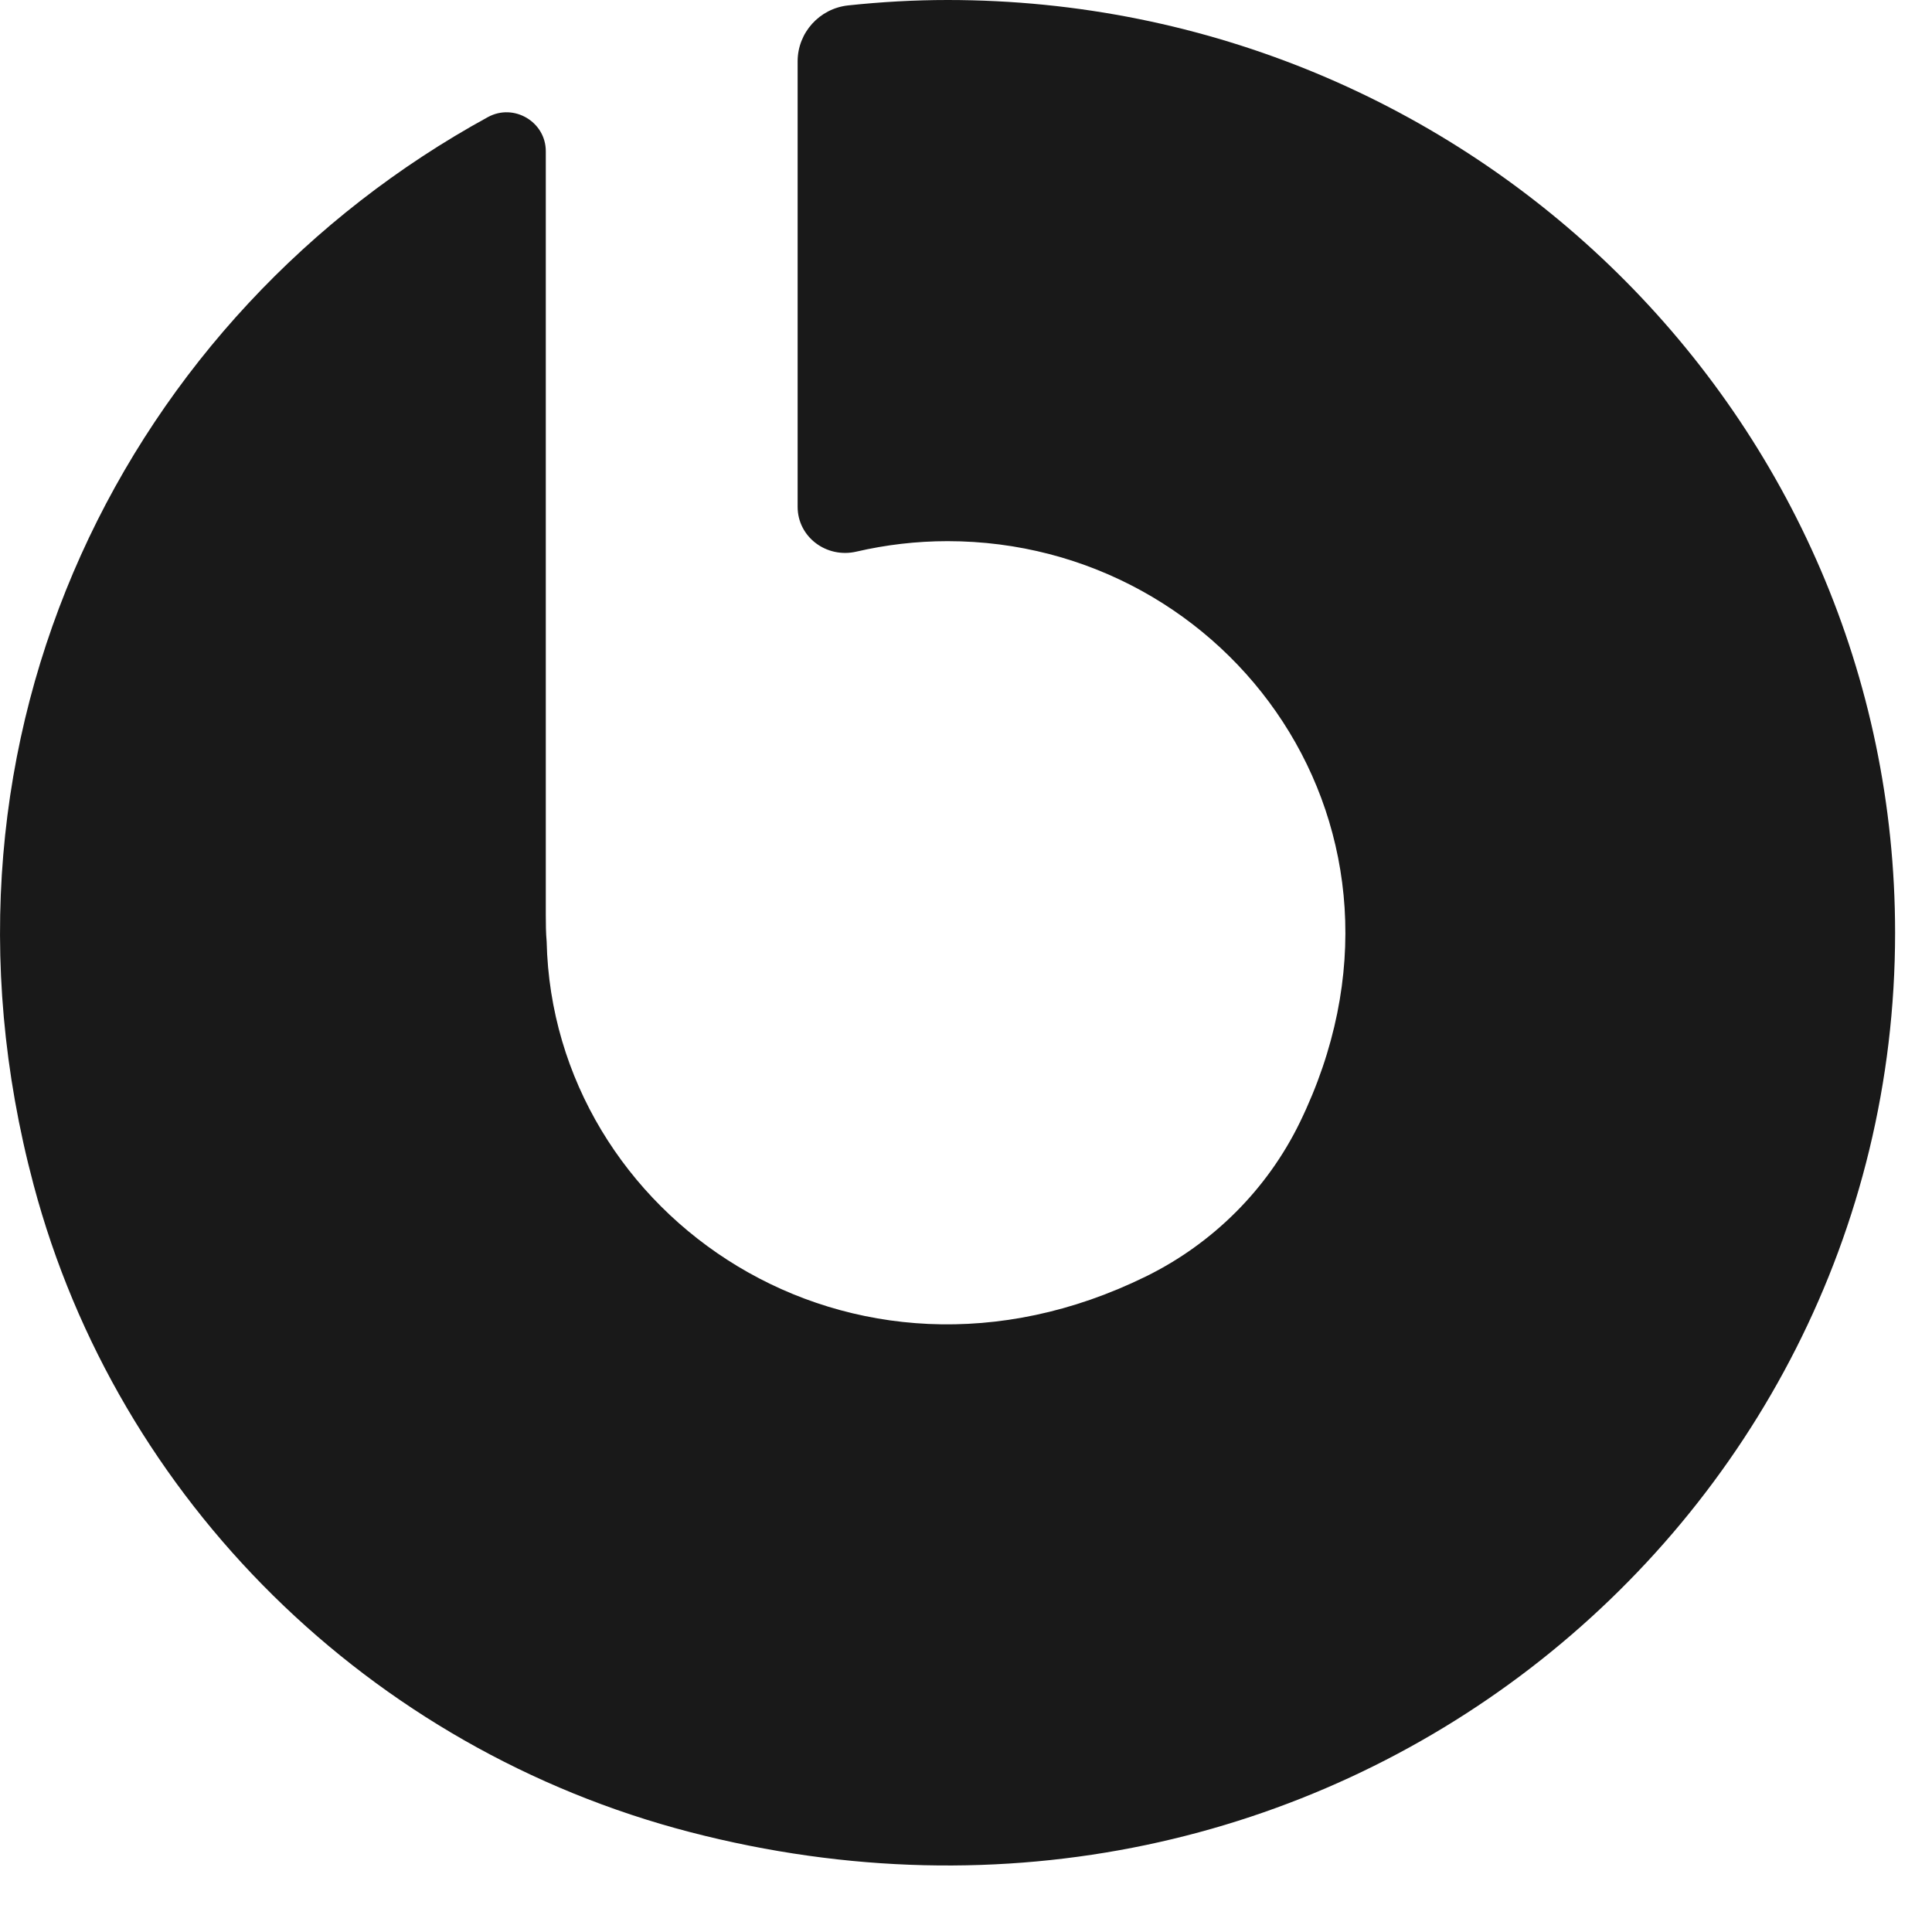 <?xml version="1.0" encoding="UTF-8"?>
<svg width="20px" height="20px" viewBox="0 0 20 20" version="1.1" xmlns="http://www.w3.org/2000/svg" xmlns:xlink="http://www.w3.org/1999/xlink">
      <g id="Settings---Profil" transform="translate(-179, -333)" fill-rule="nonzero">
          <g id="Group-Copy-2" transform="translate(160, 153)">
              <path fill="#191919" d="M26.144,198.966 C22.829,198.106 20.217,195.531 19.348,192.266 C18.1,187.584 20.335,183.245 24.051,181.212 C24.32,181.065 24.65,181.262 24.65,181.565 L24.65,189.467 C24.65,189.565 24.651,189.659 24.659,189.748 C24.723,192.591 27.806,194.715 30.862,193.214 C31.558,192.872 32.12,192.309 32.456,191.619 C33.933,188.584 31.725,185.602 28.809,185.602 C28.485,185.602 28.17,185.64 27.867,185.71 C27.557,185.783 27.257,185.56 27.257,185.246 L27.257,180.635 C27.257,180.339 27.482,180.088 27.78,180.056 C28.118,180.02 28.461,180 28.809,180 C34.227,180 38.618,184.323 38.618,189.656 C38.618,195.841 32.709,200.669 26.144,198.966" id="optiopay"></path>
          </g>
    </g>
</svg>
